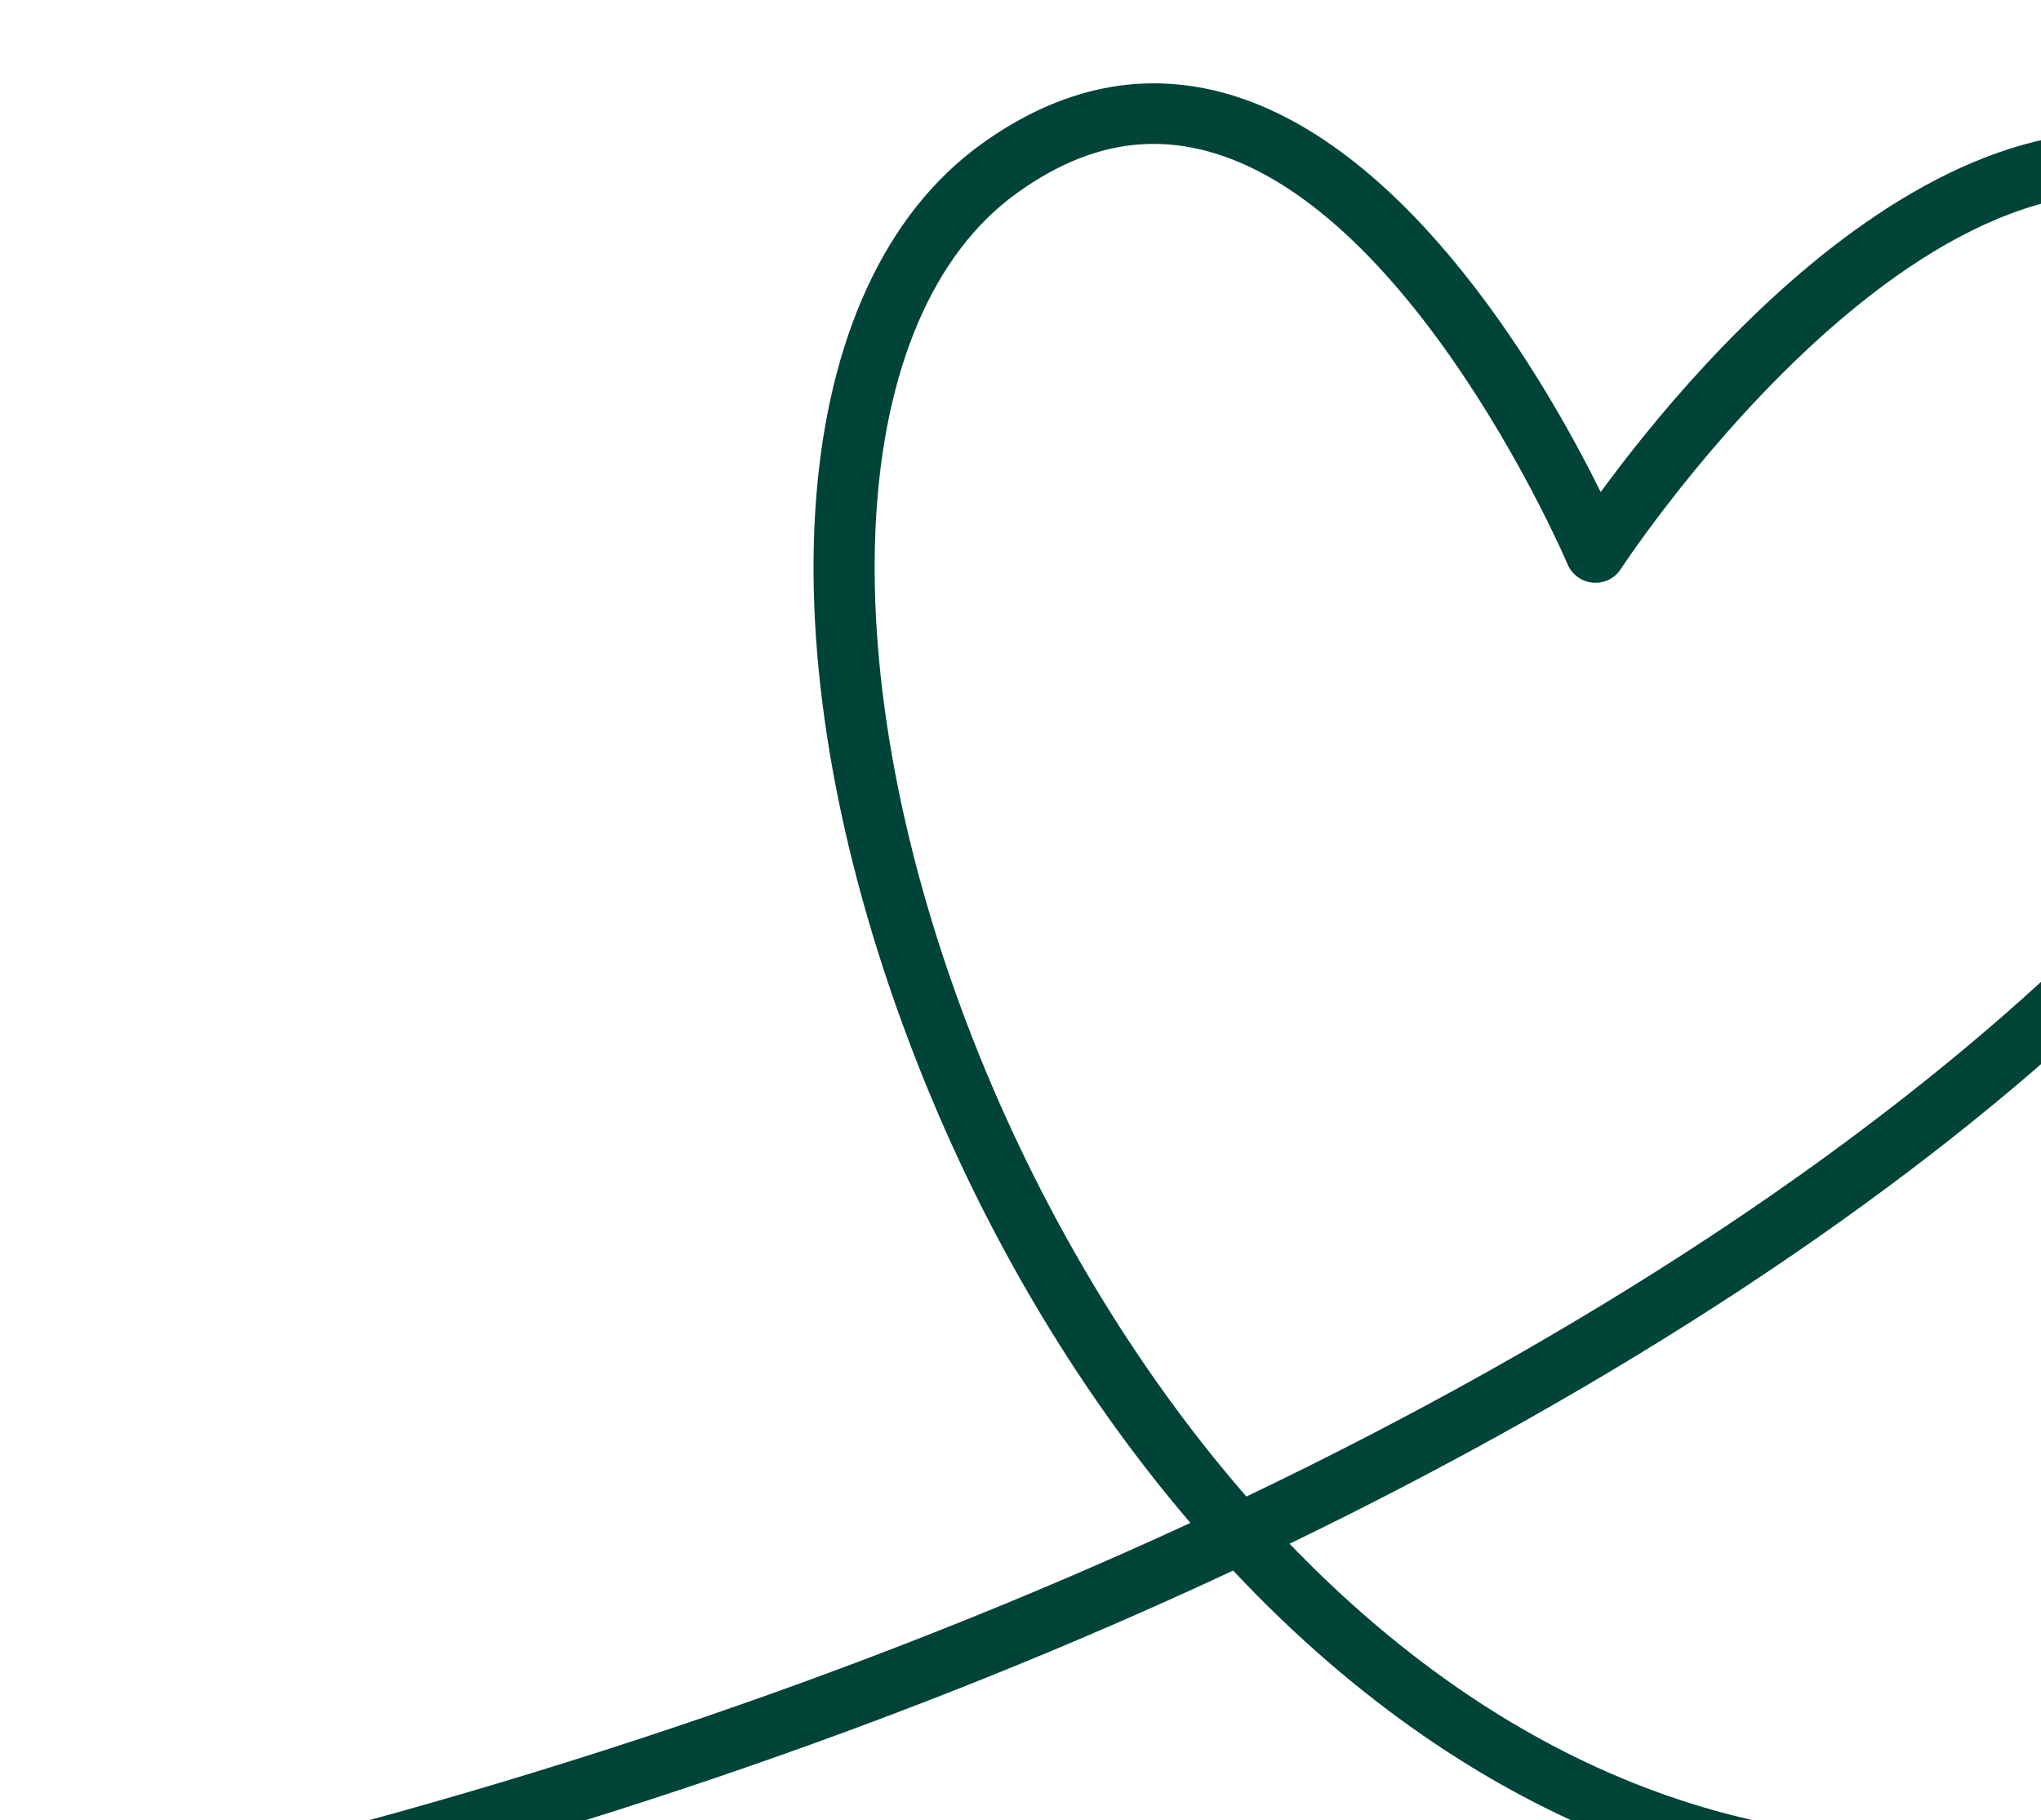 <svg width="609" height="543" viewBox="0 0 609 543" fill="none" xmlns="http://www.w3.org/2000/svg">
<g clip-path="url(#clip0_32_447)">
<path d="M591.182 566.155C522.307 570.712 455.219 546.587 396.531 496.018C386.696 487.541 377.15 478.366 367.944 468.568C272.757 513.052 161.571 551.881 37.99 579.604L34.043 561.964C147.815 536.447 257.508 499.5 355.194 454.344C320.866 414.23 292.038 365.35 271.82 312.291C226.317 192.859 234.839 84.573 293.028 42.835C316.59 25.935 341.125 20.919 365.952 27.931C421.294 43.561 462.138 115.455 477.624 146.8C505.867 108.162 593.964 2.079 677.676 52.722C715.182 75.411 731.413 109.515 724.615 151.344C709.73 242.918 584.503 363.916 384.785 460.561C439.96 517.908 512.587 556.698 599.633 547.28L601.568 565.251C598.103 565.626 594.638 565.926 591.182 566.155ZM340.44 43.054C328.085 43.871 315.882 48.675 303.538 57.529C252.919 93.838 246.811 195.952 288.682 305.851C306.987 353.896 335.082 404.204 371.905 446.484C421.926 422.539 468.572 396.436 510.743 368.616C623.154 294.456 696.448 212.148 706.803 148.436C712.399 114.012 699.461 87.013 668.347 68.191C583.958 17.137 484.622 168.229 483.628 169.761C481.809 172.563 478.596 174.13 475.269 173.839C471.945 173.546 469.05 171.438 467.749 168.358C467.303 167.303 422.442 62.641 361.036 45.321C354.094 43.362 347.244 42.604 340.44 43.054Z" fill="#004339"/>
</g>
<defs>
<clipPath id="clip0_32_447">
<rect width="719.098" height="556.577" fill="white" transform="translate(0 47.477) rotate(-3.786)"/>
</clipPath>
</defs>
</svg>
